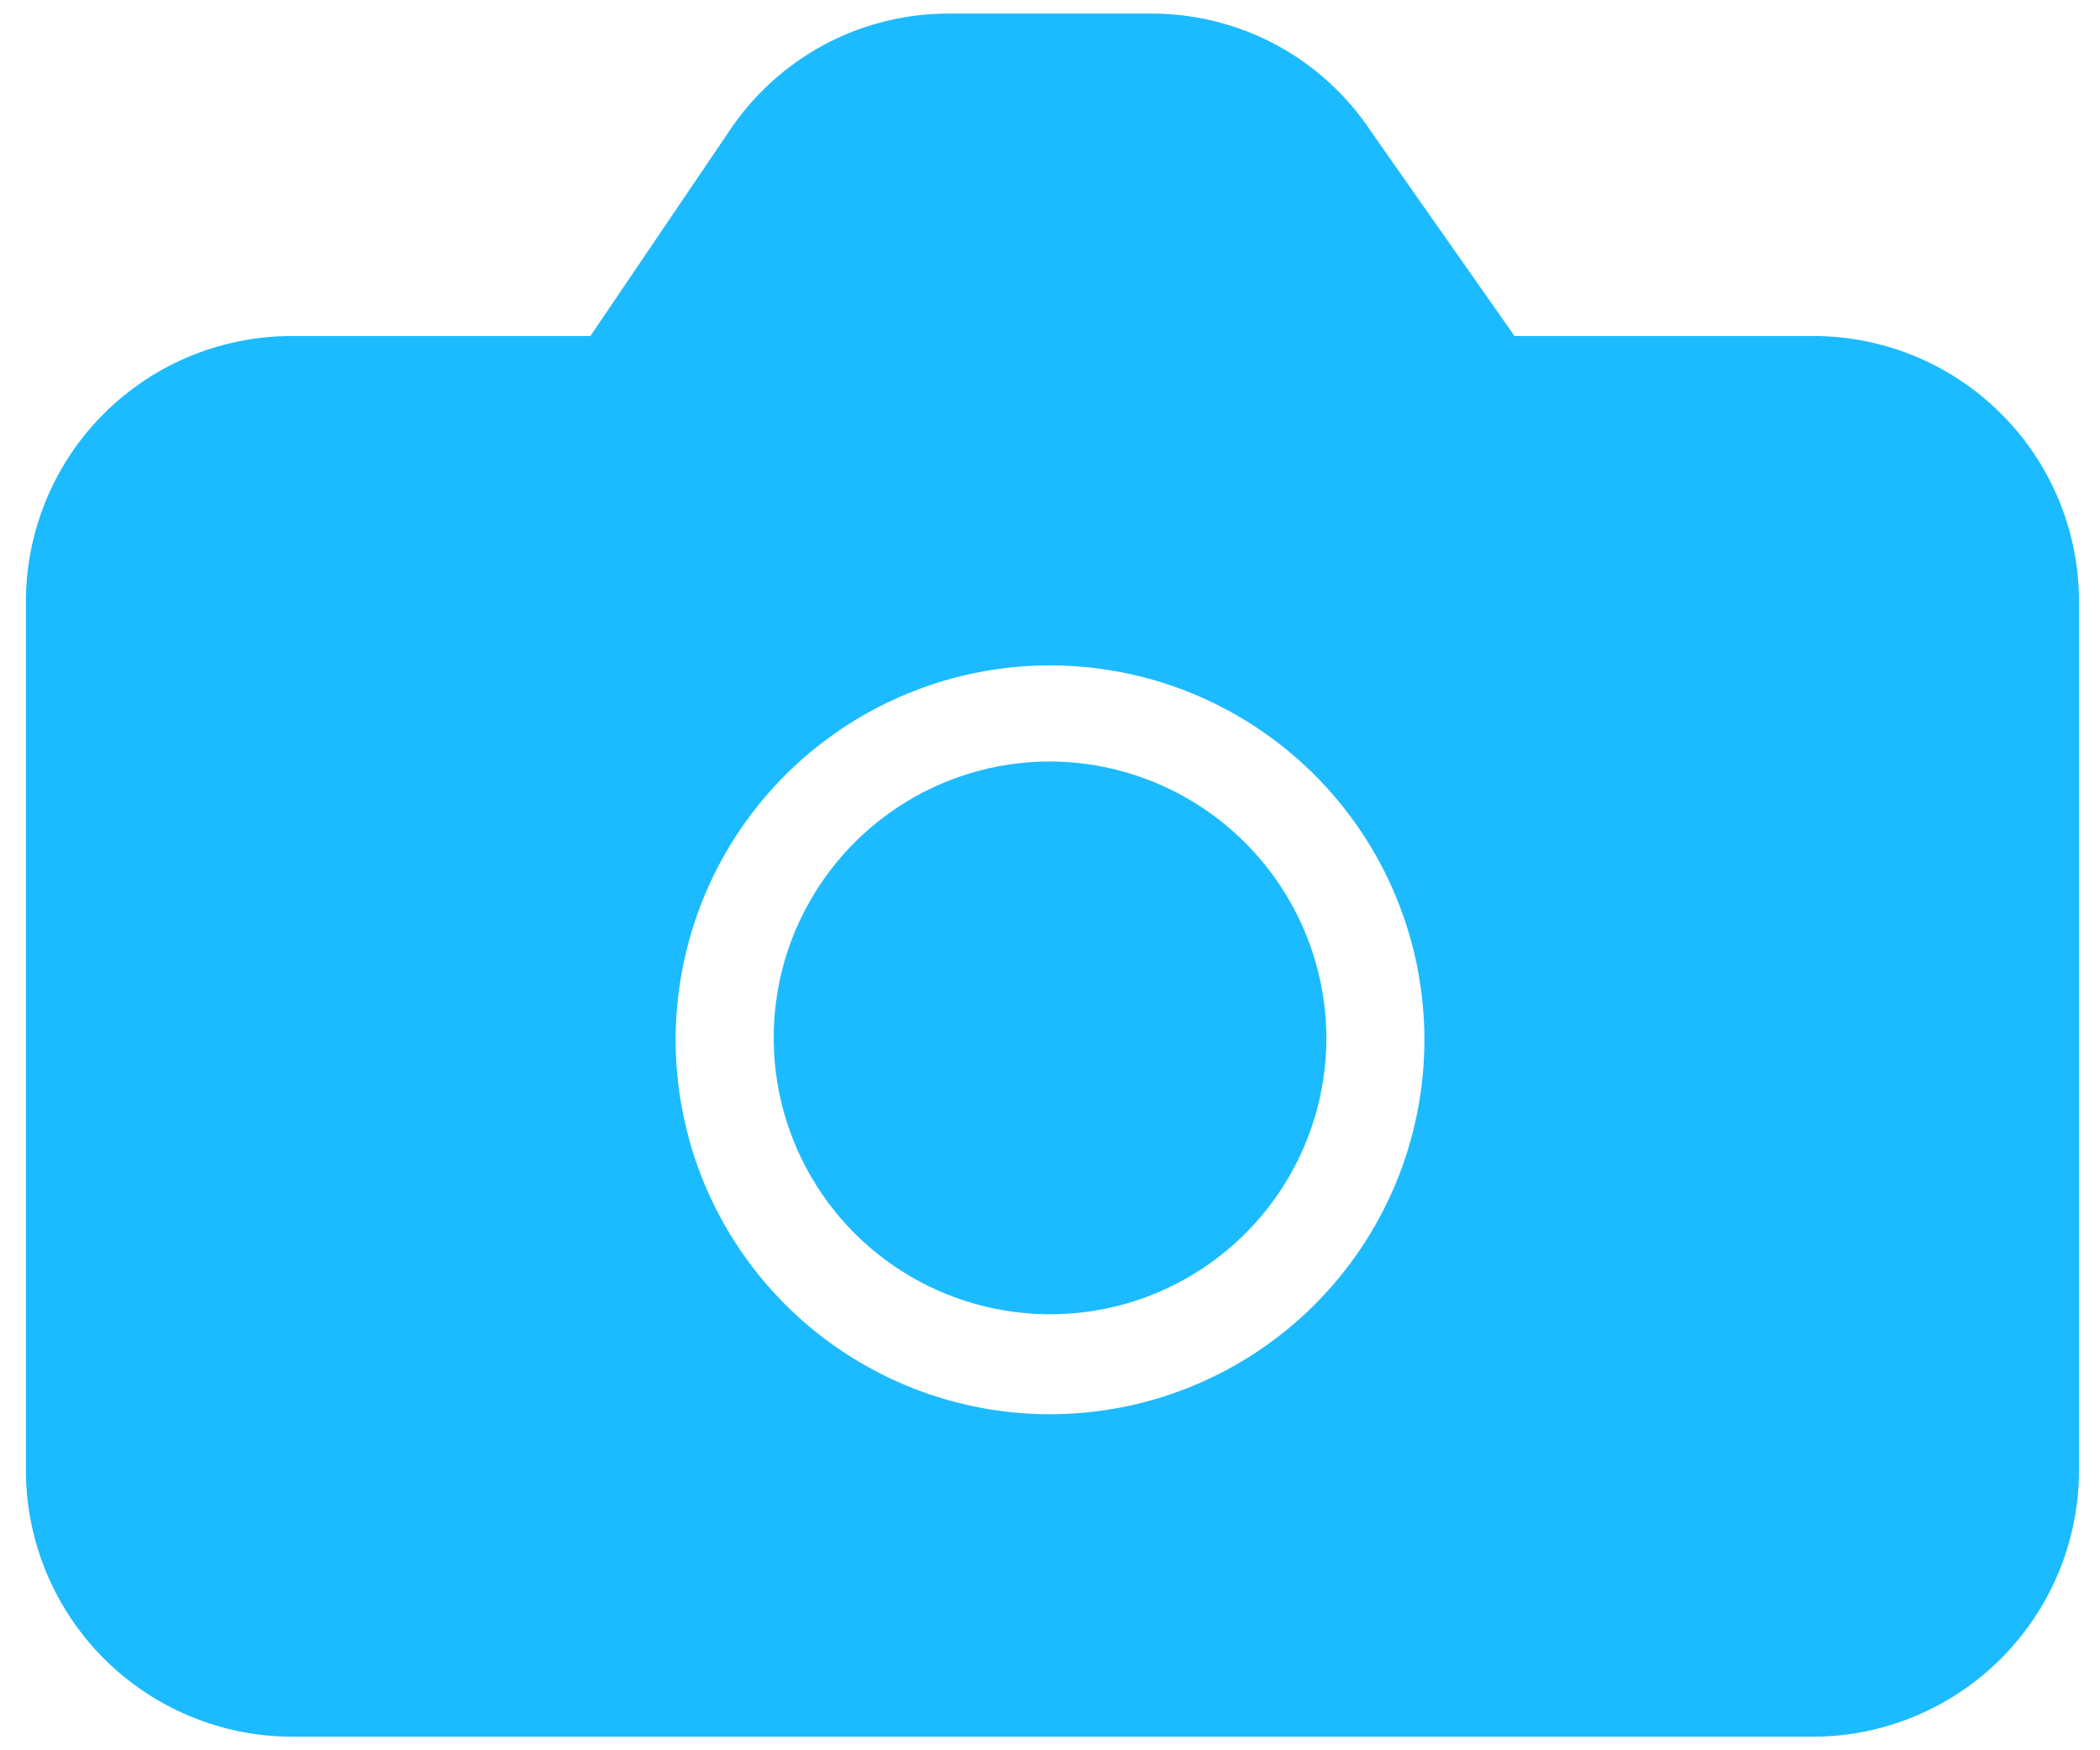 <svg width="24" height="20" viewBox="0 0 24 20" fill="none" xmlns="http://www.w3.org/2000/svg">
<path d="M12 8.701C11.376 8.701 10.765 8.886 10.246 9.233C9.726 9.581 9.322 10.074 9.082 10.651C8.843 11.228 8.781 11.863 8.903 12.476C9.025 13.088 9.325 13.651 9.767 14.093C10.209 14.535 10.772 14.835 11.384 14.957C11.997 15.079 12.632 15.017 13.209 14.778C13.786 14.539 14.28 14.134 14.627 13.614C14.974 13.095 15.159 12.484 15.159 11.86C15.156 11.023 14.822 10.221 14.23 9.63C13.639 9.038 12.837 8.704 12 8.701Z" fill="#1CBBFF"/>
<path d="M20.669 3.84H17.309L15.674 1.51C15.4 1.093 15.026 0.75 14.586 0.513C14.146 0.277 13.653 0.154 13.154 0.155H10.847C10.347 0.154 9.855 0.277 9.415 0.513C8.975 0.75 8.601 1.093 8.326 1.51L6.747 3.84H3.387C2.981 3.833 2.578 3.907 2.201 4.058C1.824 4.209 1.481 4.435 1.193 4.721C0.904 5.007 0.677 5.348 0.523 5.724C0.369 6.1 0.292 6.503 0.296 6.909V16.81C0.299 17.614 0.62 18.384 1.188 18.953C1.757 19.521 2.527 19.842 3.331 19.845H20.669C21.072 19.851 21.472 19.777 21.846 19.627C22.22 19.477 22.561 19.255 22.848 18.973C23.136 18.69 23.364 18.354 23.521 17.983C23.677 17.611 23.759 17.213 23.76 16.81V6.909C23.765 6.503 23.688 6.1 23.534 5.724C23.38 5.348 23.152 5.007 22.863 4.721C22.575 4.435 22.232 4.209 21.855 4.058C21.479 3.907 21.075 3.833 20.669 3.84ZM12 16.16C11.153 16.16 10.326 15.909 9.622 15.438C8.918 14.968 8.37 14.299 8.046 13.516C7.723 12.734 7.639 11.873 7.805 11.043C7.971 10.213 8.379 9.45 8.979 8.852C9.578 8.255 10.342 7.848 11.172 7.684C12.003 7.52 12.864 7.607 13.645 7.932C14.427 8.258 15.094 8.808 15.563 9.513C16.032 10.218 16.281 11.046 16.279 11.893C16.276 13.026 15.823 14.111 15.021 14.911C14.219 15.711 13.133 16.16 12 16.16Z" fill="#1CBBFF"/>
</svg>
